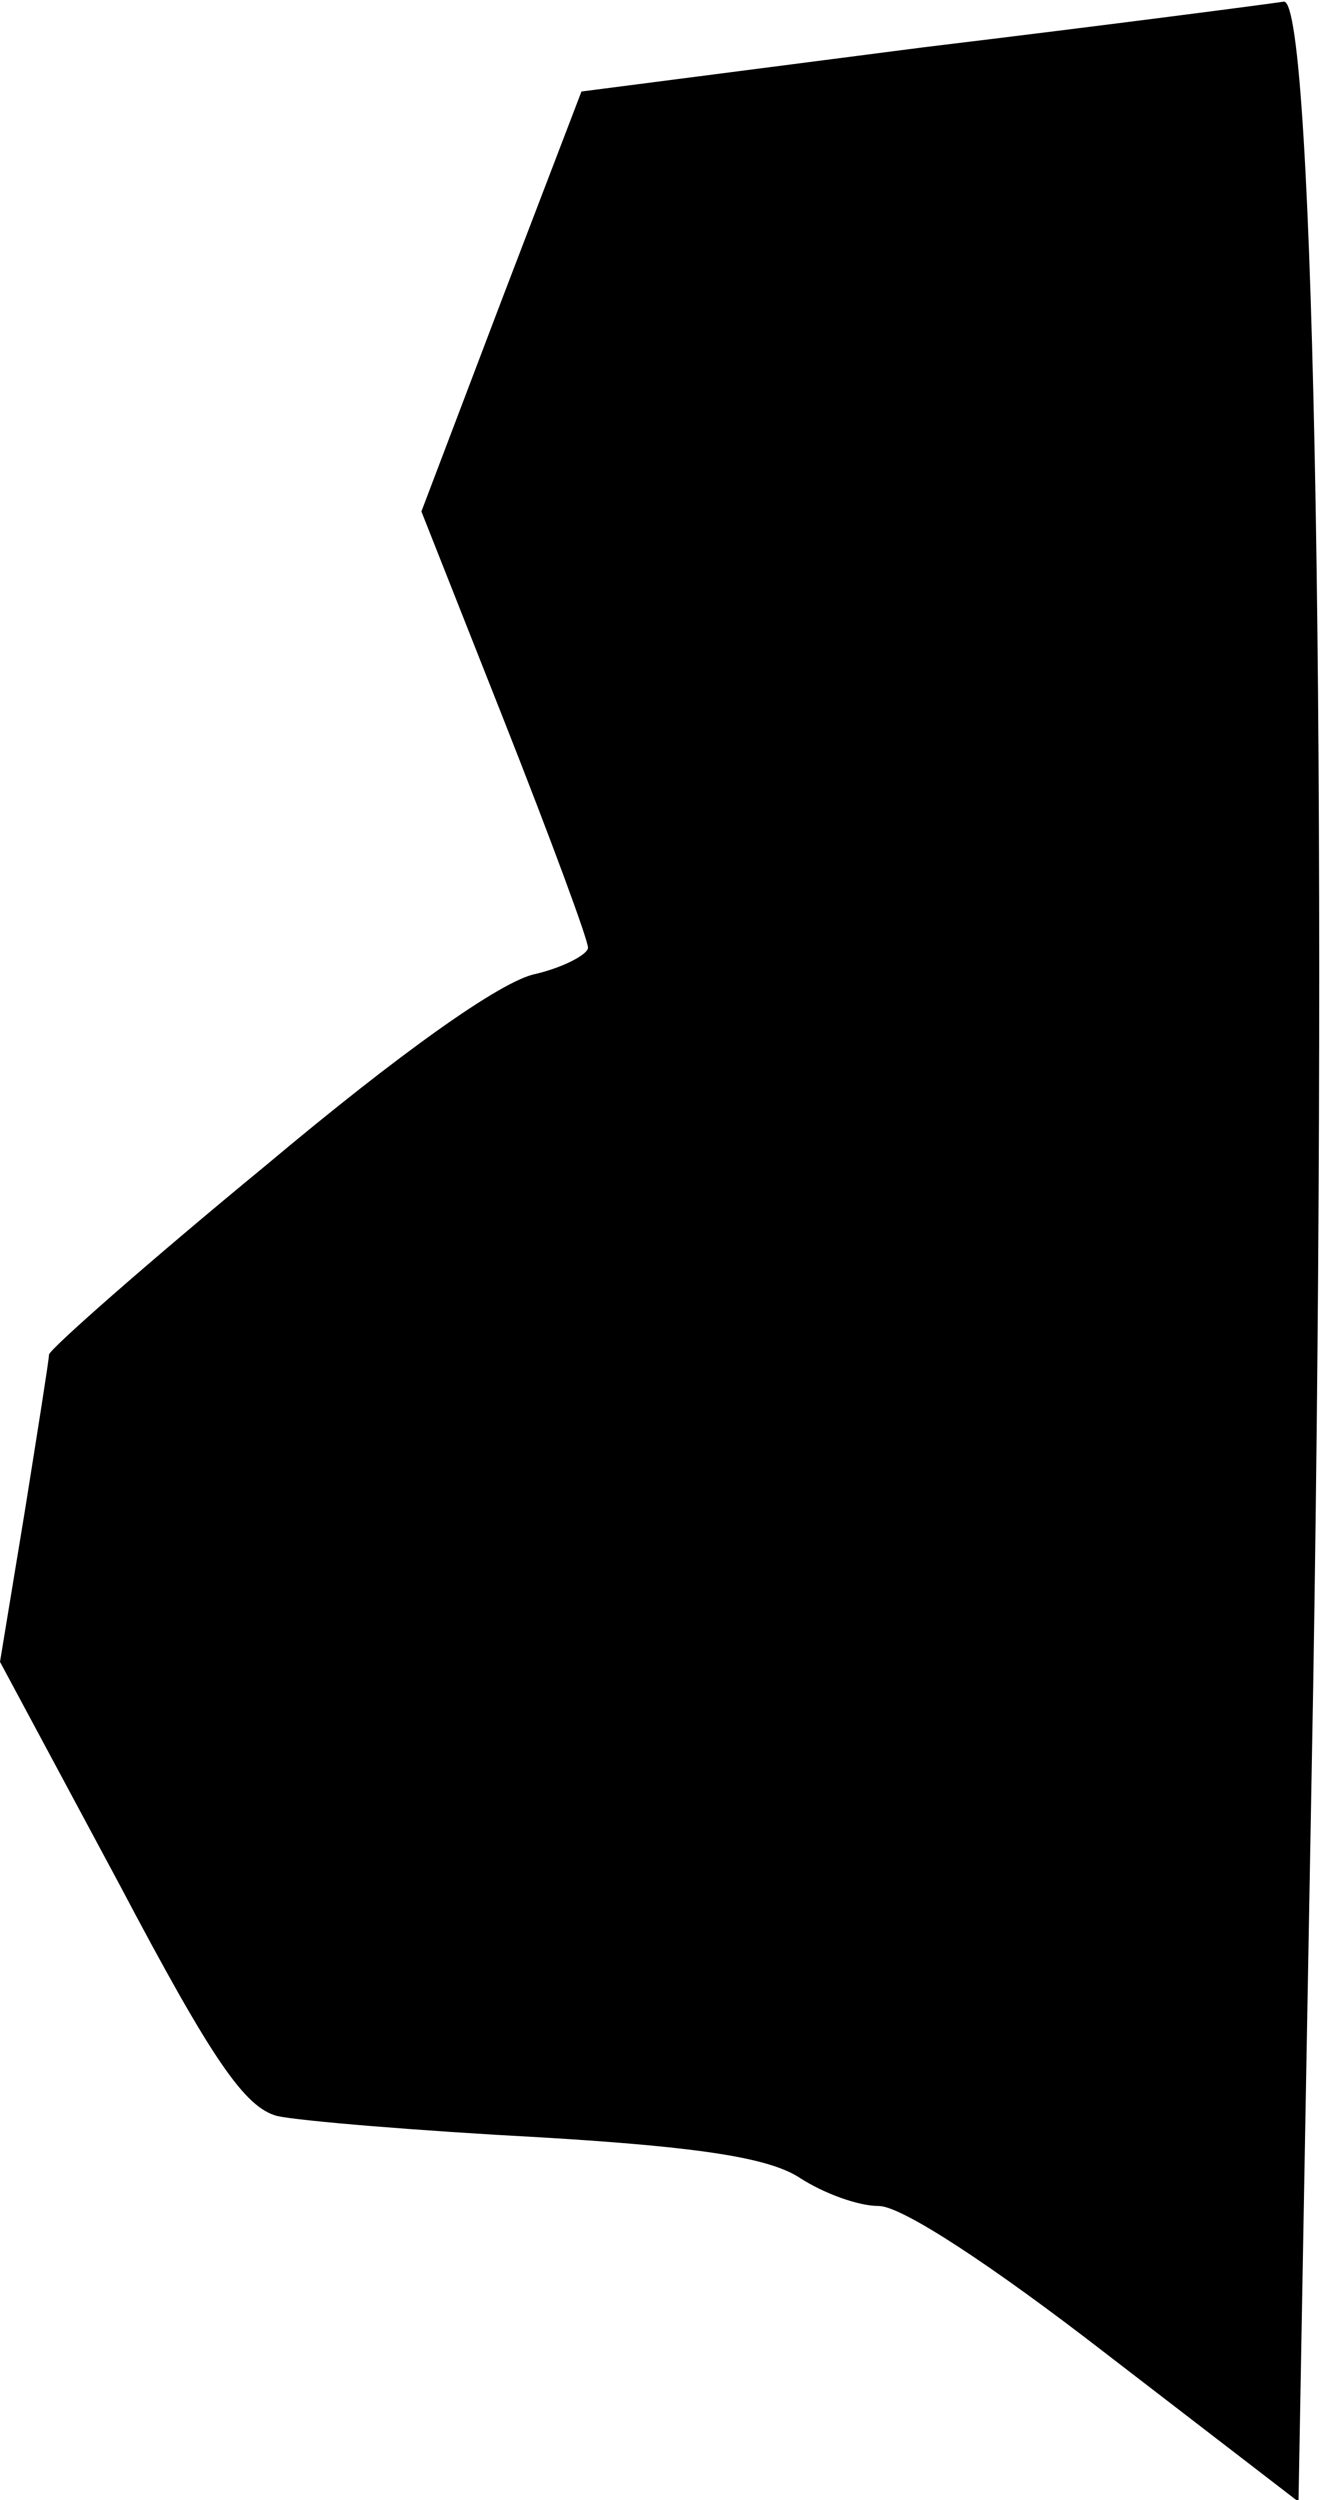 <?xml version="1.0" standalone="no"?>
<!DOCTYPE svg PUBLIC "-//W3C//DTD SVG 20010904//EN"
 "http://www.w3.org/TR/2001/REC-SVG-20010904/DTD/svg10.dtd">
<svg version="1.0" xmlns="http://www.w3.org/2000/svg"
 width="81pt" height="153pt" viewBox="0 0 81 153"
 preserveAspectRatio="xMidYMid meet">
<g transform="translate(0,153) scale(0.1,-0.1)"
fill="#000000" stroke="none">
<path fill="#000000" stroke="none" d="M565 1501 l-209 -27 -49 -128 -49 -129
51 -129 c28 -71 51 -133 51 -138 0 -4 -15 -12 -32 -16 -21 -4 -84 -49 -165
-117 -73 -60 -133 -113 -133 -116 0 -3 -7 -47 -15 -97 l-15 -91 73 -136 c57
-108 77 -137 97 -142 14 -3 86 -9 161 -13 101 -6 141 -13 159 -25 14 -9 35
-17 48 -17 14 0 69 -36 140 -91 l117 -90 9 499 c9 549 1 1033 -18 1031 -6 -1
-105 -14 -221 -28z"/>
</g>
</svg>
